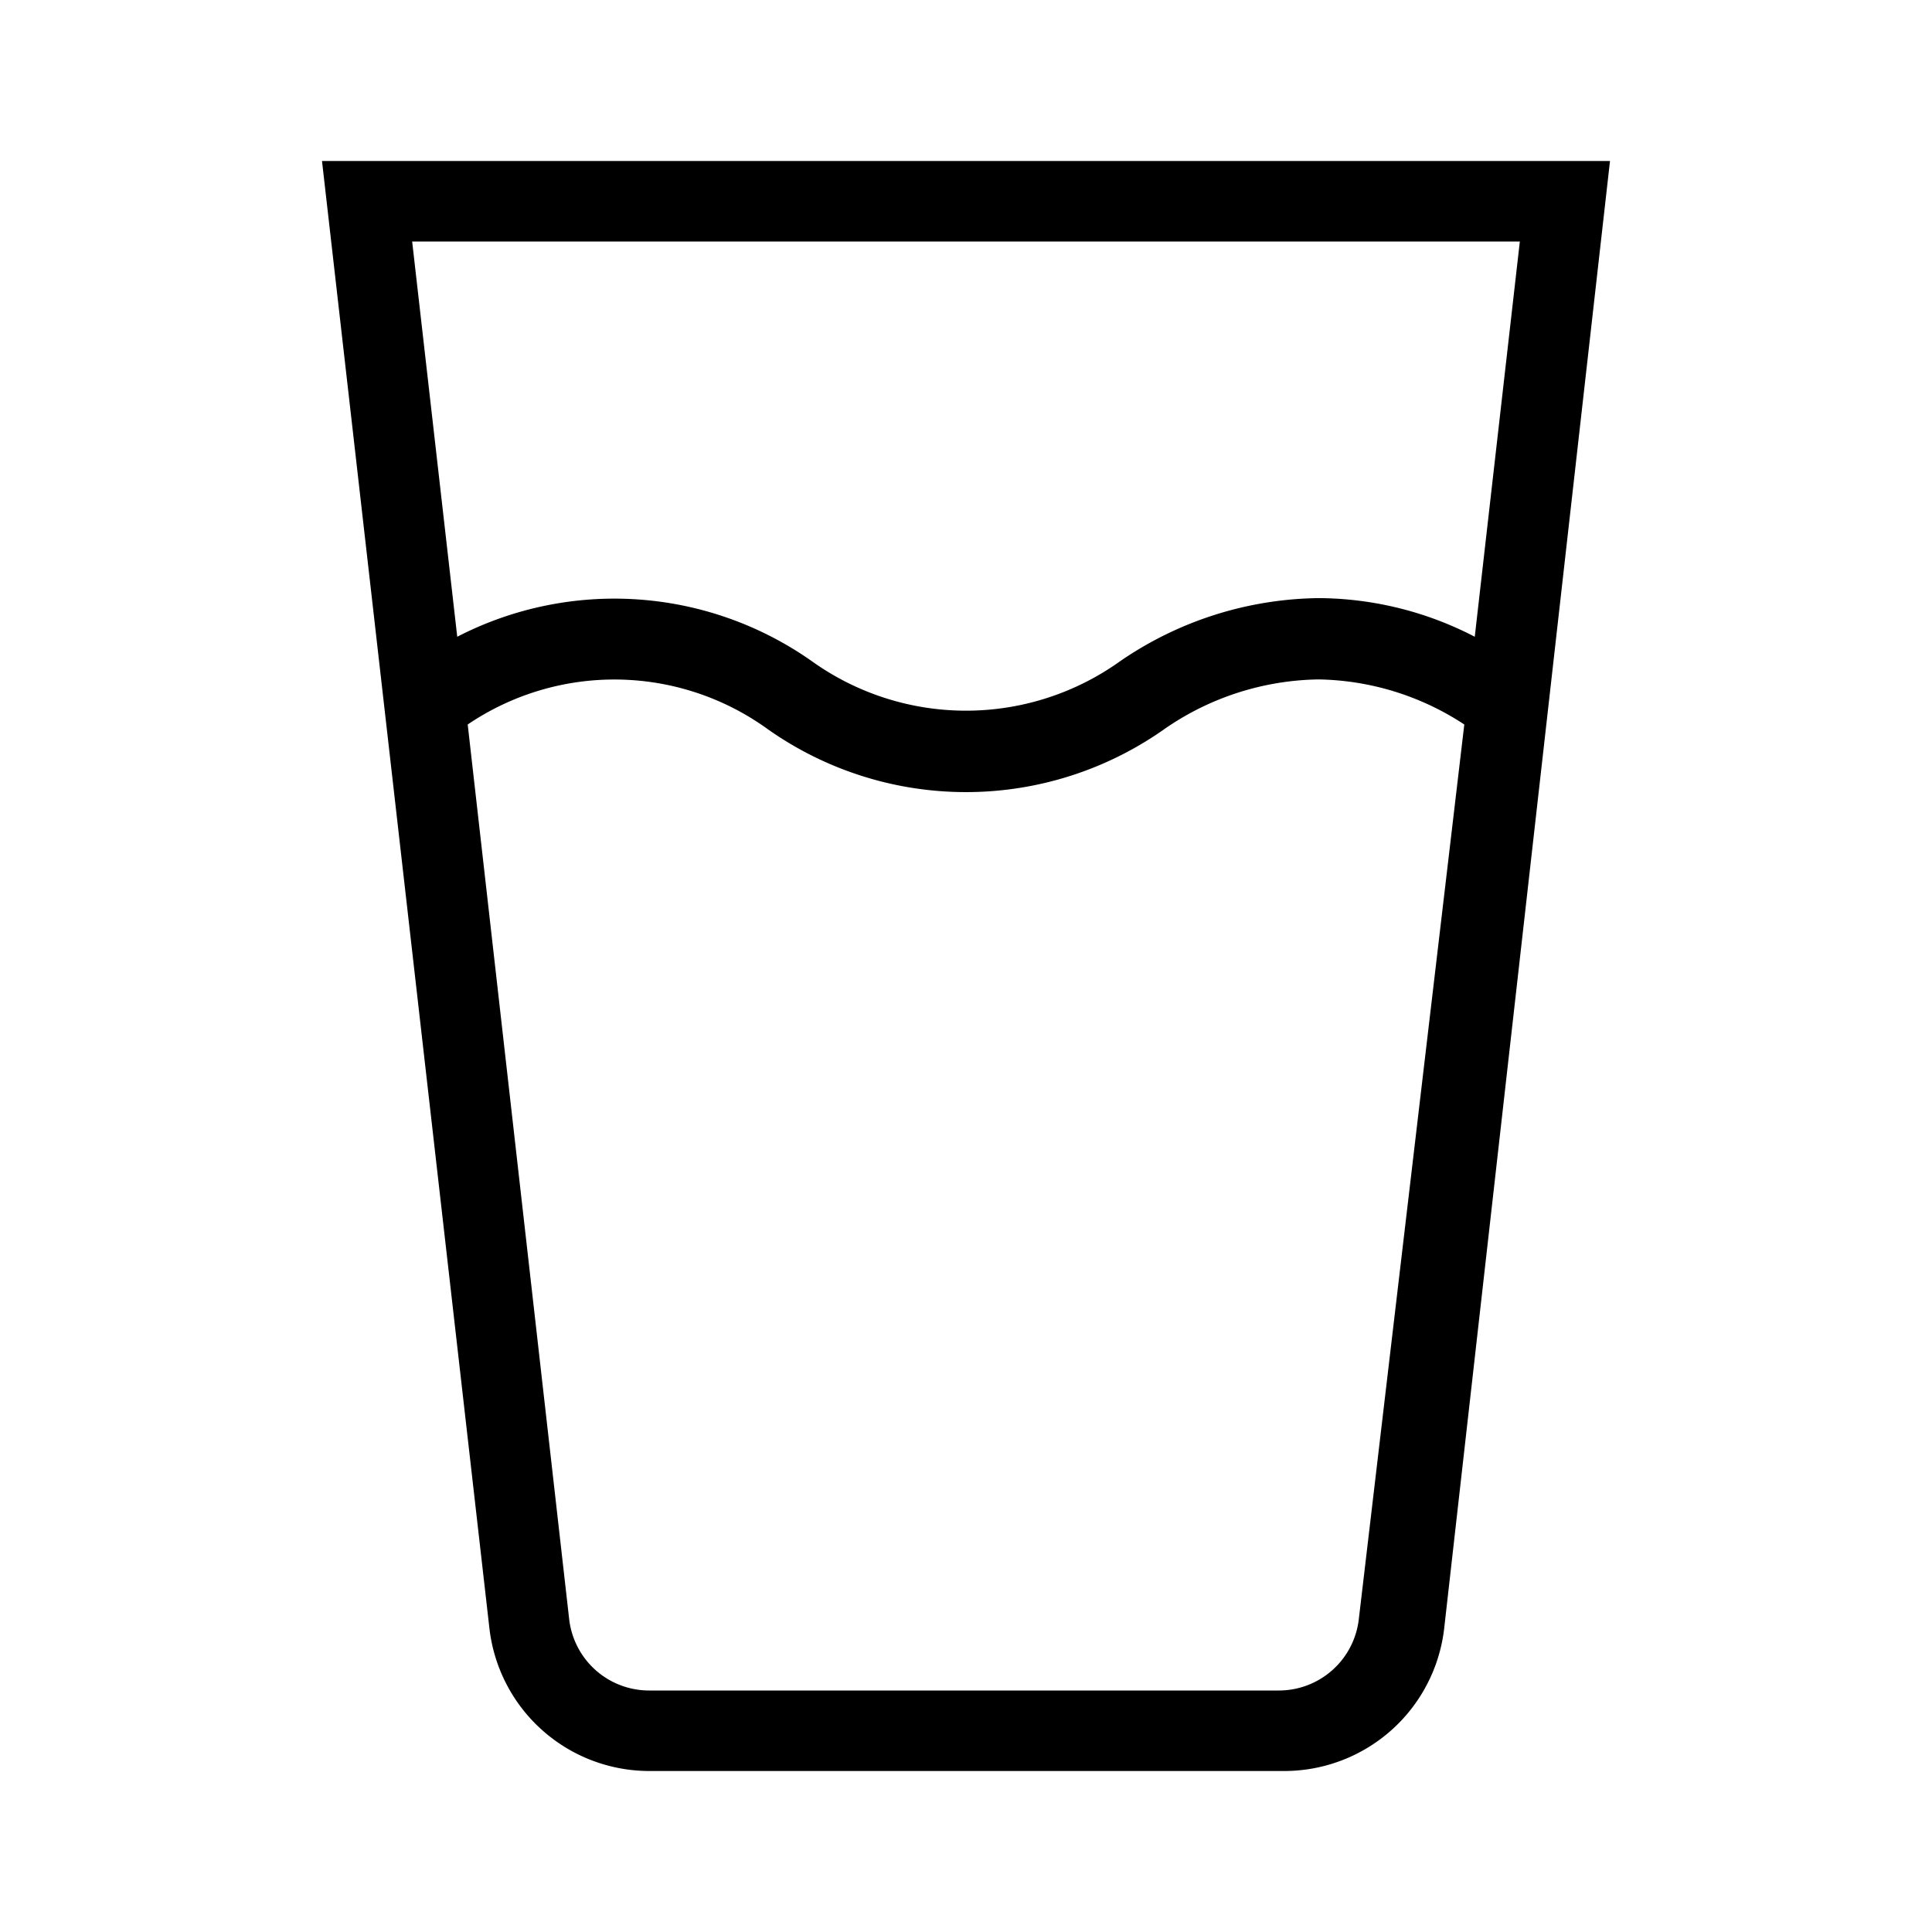 <svg id="Layer_1" data-name="Layer 1" xmlns="http://www.w3.org/2000/svg" viewBox="0 0 24 24"><title>iconoteka_glass_of_water__drink__hydration_r_s</title><path d="M4,2,6.08,20.23a2,2,0,0,0,2,1.77h7.86a2,2,0,0,0,2-1.77L20,2ZM18.88,3l-.56,4.91a4.25,4.25,0,0,0-1.94-.48,4.44,4.44,0,0,0-2.46.78,3.29,3.29,0,0,1-3.84,0,4.26,4.26,0,0,0-4.4-.3L5.12,3Zm-2,17.11a1,1,0,0,1-1,.89H8.07a1,1,0,0,1-1-.89L5.81,9a3.25,3.25,0,0,1,3.73.06,4.27,4.27,0,0,0,4.92,0,3.44,3.44,0,0,1,1.92-.62A3.39,3.39,0,0,1,18.19,9Z"/></svg>